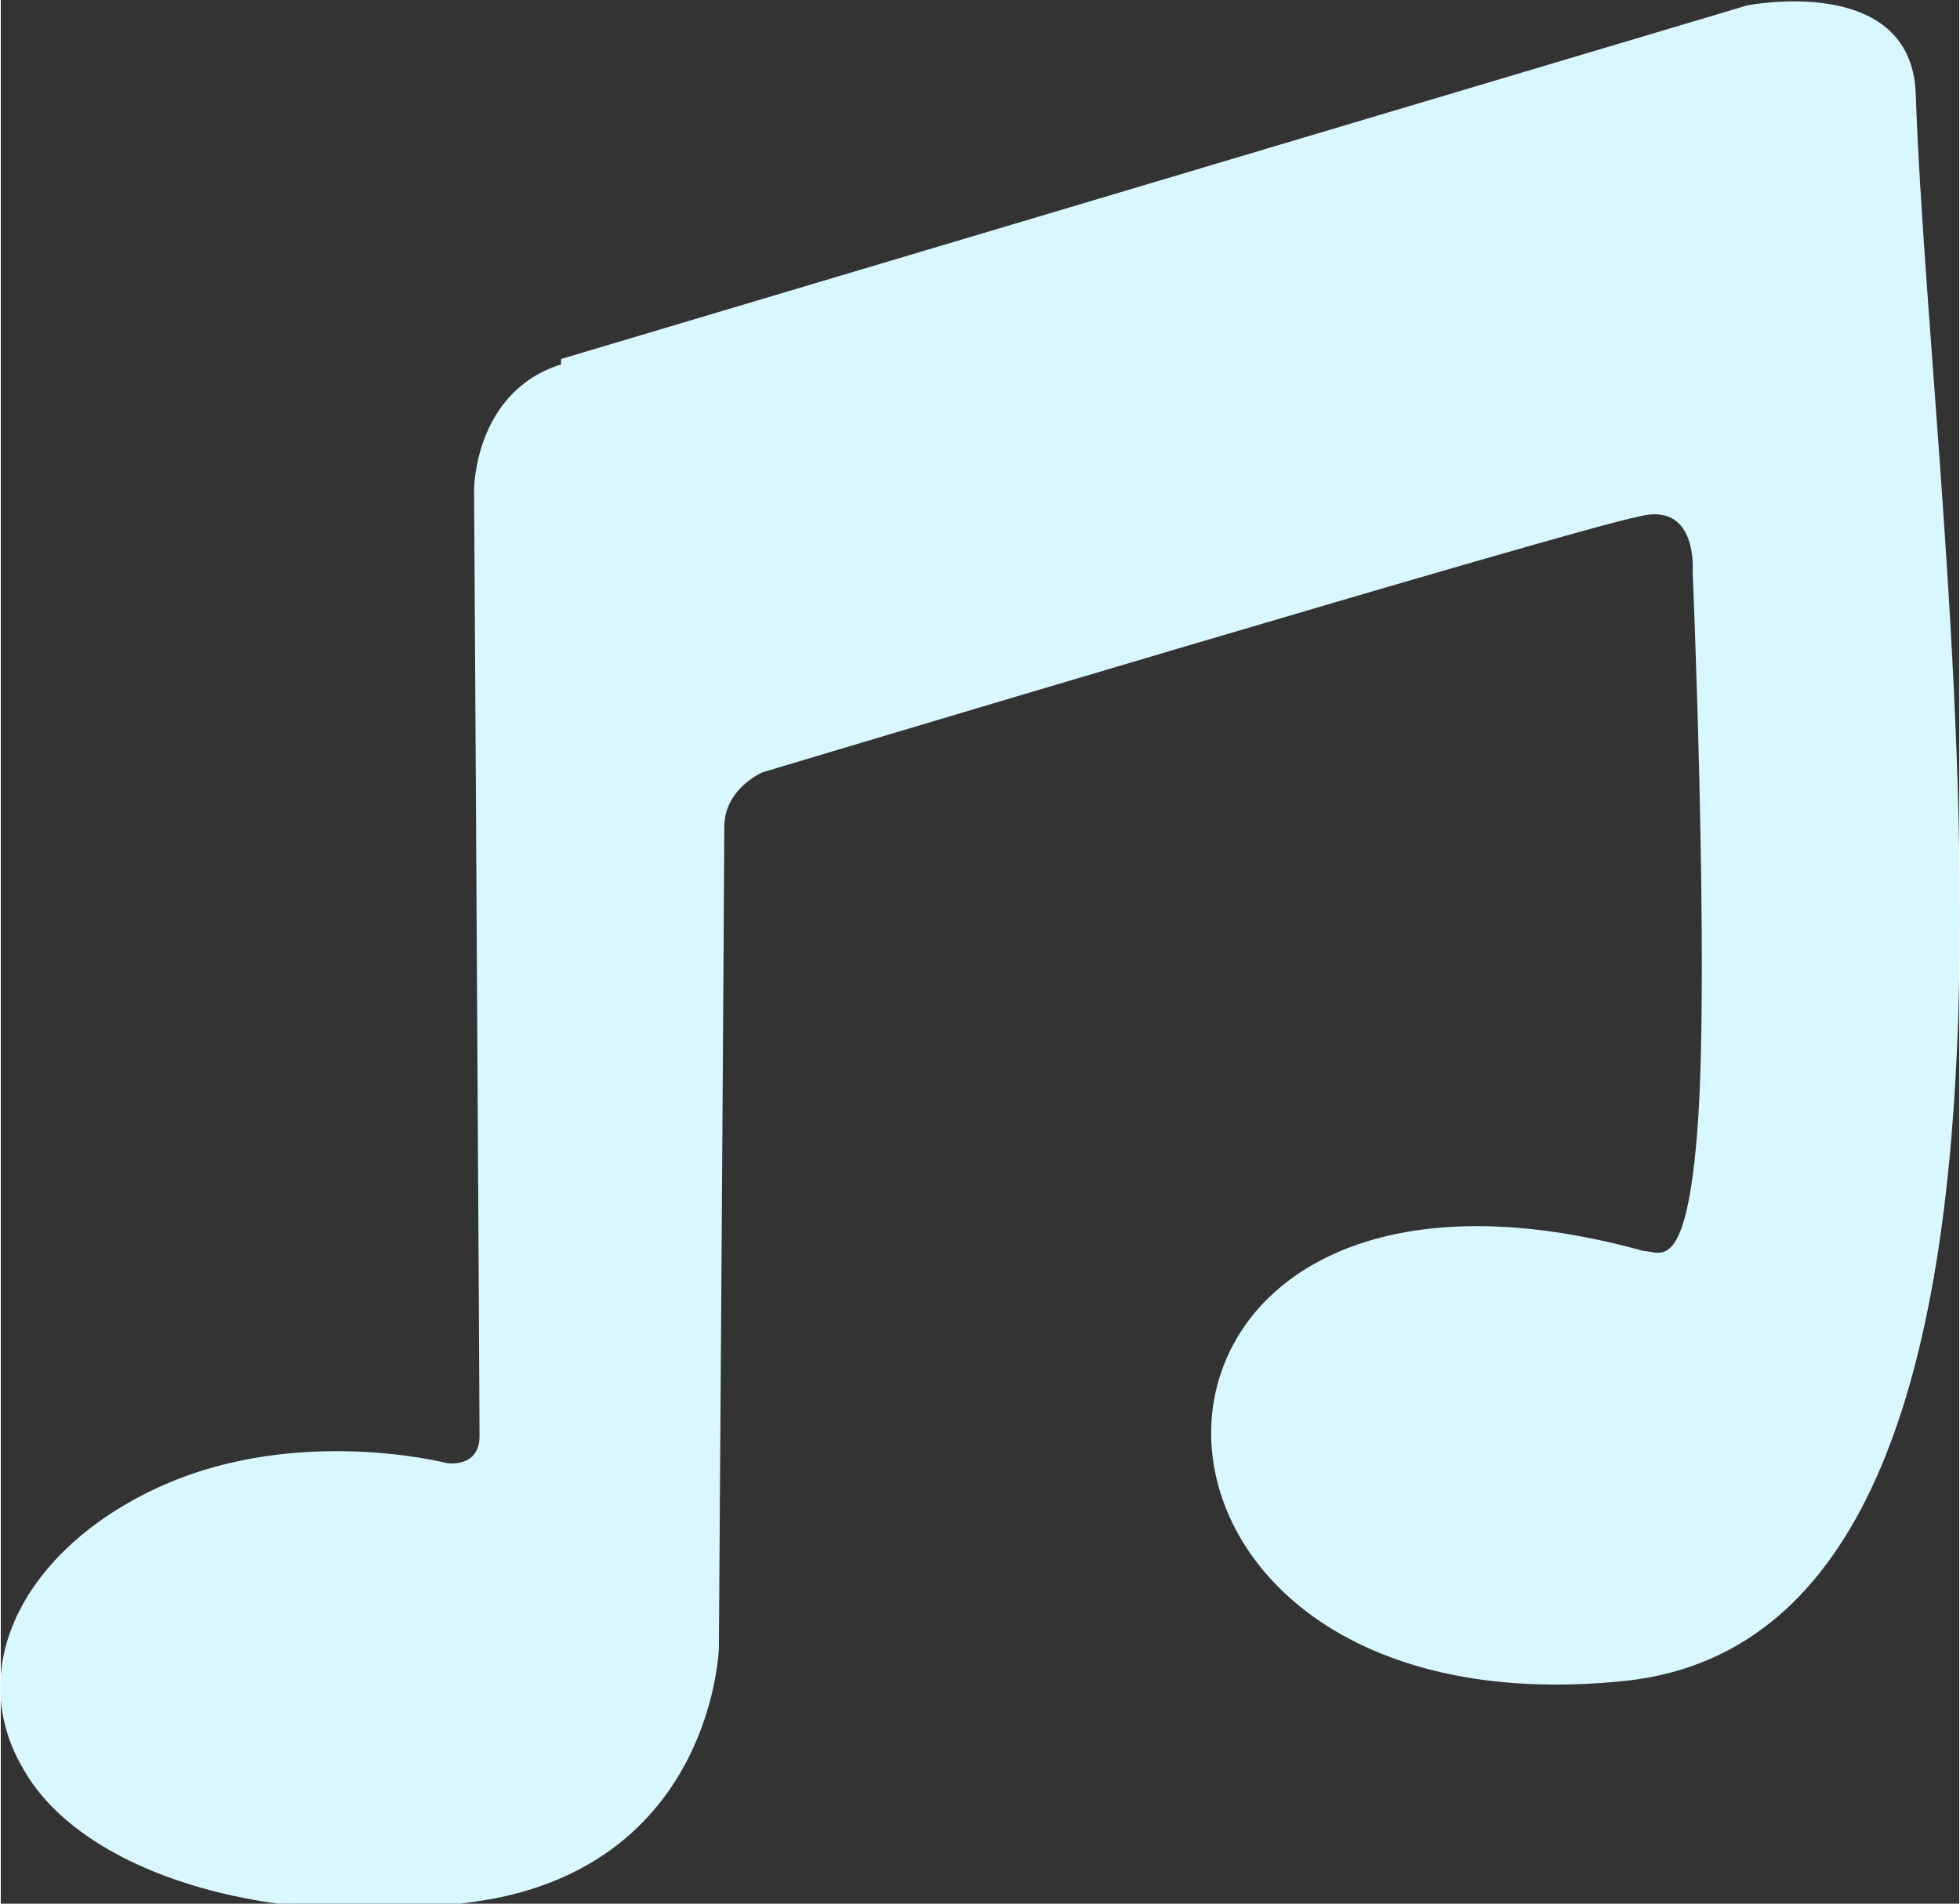 <?xml version="1.0" encoding="UTF-8"?>
<!DOCTYPE svg PUBLIC "-//W3C//DTD SVG 1.1//EN" "http://www.w3.org/Graphics/SVG/1.1/DTD/svg11.dtd">
<!-- Creator: CorelDRAW 2021 (64-Bit) -->
<svg xmlns="http://www.w3.org/2000/svg" xml:space="preserve" width="0.35in" height="0.34in" version="1.1" style="shape-rendering:geometricPrecision; text-rendering:geometricPrecision; image-rendering:optimizeQuality; fill-rule:evenodd; clip-rule:evenodd"
viewBox="0 0 3.6 3.5"
 xmlns:xlink="http://www.w3.org/1999/xlink"
 xmlns:xodm="http://www.corel.com/coreldraw/odm/2003">
 <rect x="0" y="0" width="3.6" height="3.5" fill="#333333" stroke="none"/>
 <defs>
  <style type="text/css">
   <![CDATA[
    .fil0 {fill:#D9F7FF}
   ]]>
  </style>
 </defs>
 <g id="Layer_x0020_1">
  <path class="fil0" d="M1.03 0.66l2.18 -0.65c0,0 0.3,-0.06 0.31,0.16 0.03,0.88 0.35,2.82 -0.53,2.92 -1.03,0.11 -1.02,-1.08 0.03,-0.79 0.03,-0 0.08,0.05 0.1,-0.24 0.02,-0.3 -0.01,-1.01 -0.01,-1.01 0,0 0.01,-0.13 -0.1,-0.1 -0.11,0.02 -1.61,0.47 -1.61,0.47 0,0 -0.07,0.03 -0.07,0.1 0,0.07 -0.01,1.51 -0.01,1.51 0,0 -0.01,0.38 -0.41,0.46 -0.39,0.07 -0.76,-0.04 -0.87,-0.24 -0.11,-0.19 0.01,-0.41 0.26,-0.52 0.25,-0.11 0.52,-0.04 0.52,-0.04 0,0 0.06,0.01 0.06,-0.05 0,-0.06 -0.01,-1.74 -0.01,-1.74 0,0 -0,-0.18 0.16,-0.23z"/>
 </g>
</svg>
